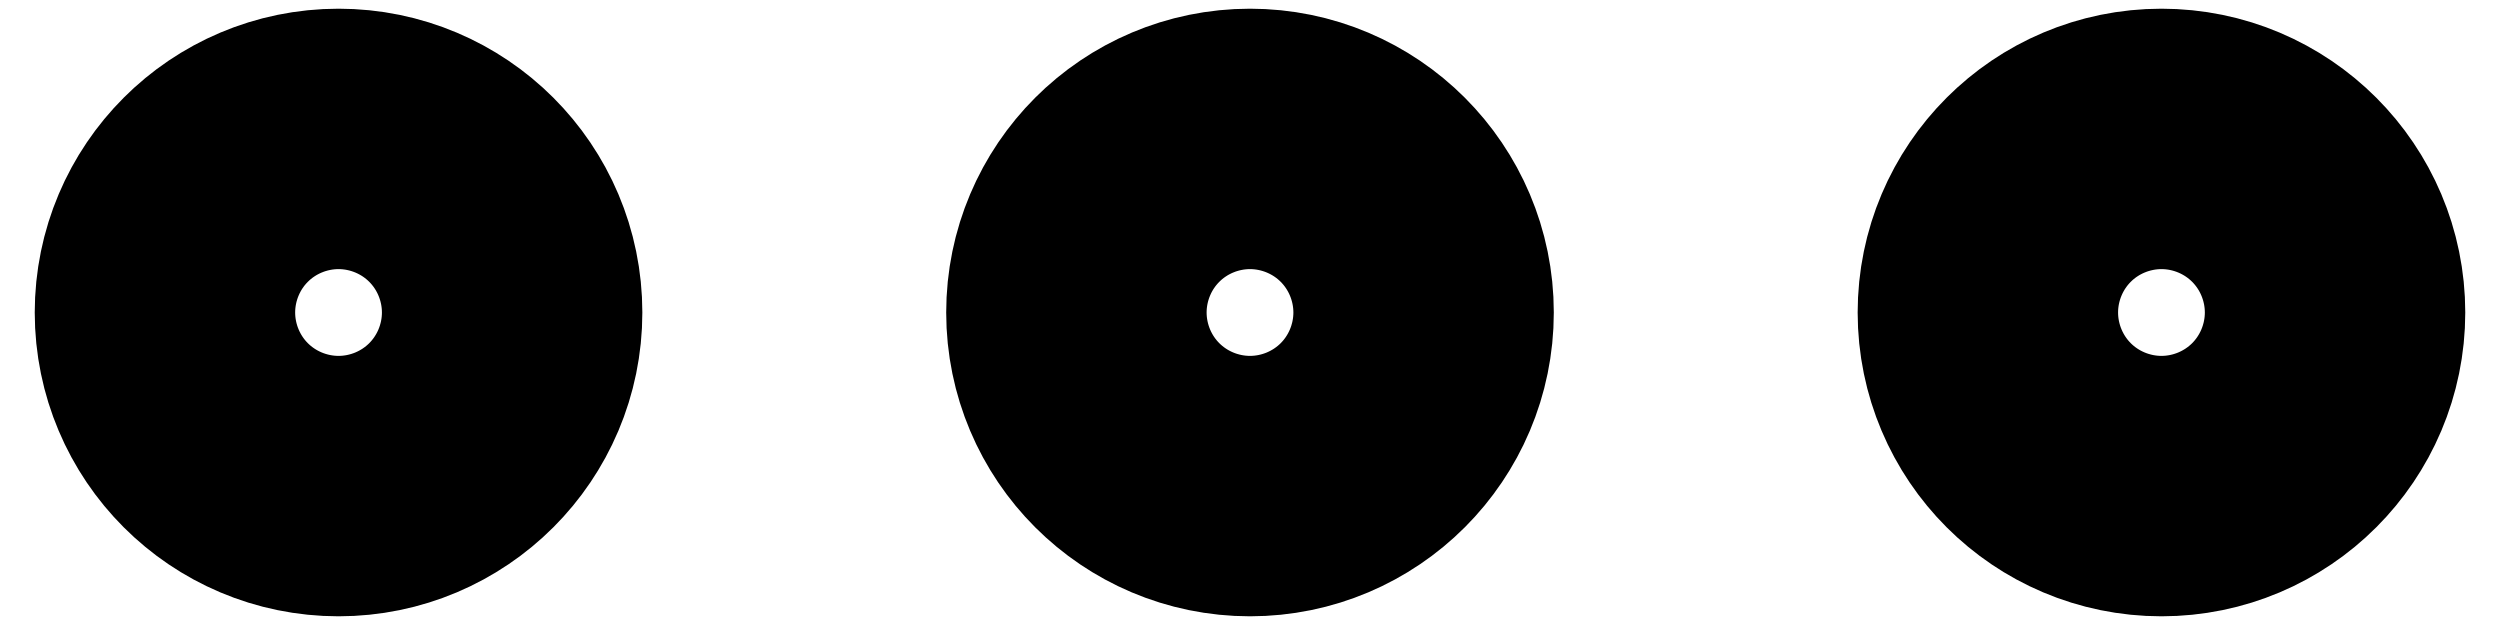 <svg width="24" height="6" viewBox="0 0 24 6" fill="none" xmlns="http://www.w3.org/2000/svg">
<path d="M12 4.25C12.69 4.25 13.25 3.69 13.25 3C13.25 2.31 12.69 1.75 12 1.75C11.31 1.75 10.75 2.31 10.75 3C10.75 3.69 11.31 4.25 12 4.25Z" stroke="black" stroke-width="3.333" stroke-linecap="round" stroke-linejoin="round"/>
<path d="M20.75 4.25C21.44 4.25 22 3.69 22 3C22 2.31 21.44 1.75 20.75 1.75C20.06 1.75 19.5 2.31 19.5 3C19.5 3.69 20.06 4.25 20.75 4.25Z" stroke="black" stroke-width="3.333" stroke-linecap="round" stroke-linejoin="round"/>
<path d="M3.25 4.25C3.94 4.25 4.5 3.69 4.5 3C4.5 2.31 3.94 1.75 3.25 1.75C2.56 1.75 2 2.31 2 3C2 3.69 2.56 4.25 3.25 4.25Z" stroke="black" stroke-width="3.333" stroke-linecap="round" stroke-linejoin="round"/>
</svg>
